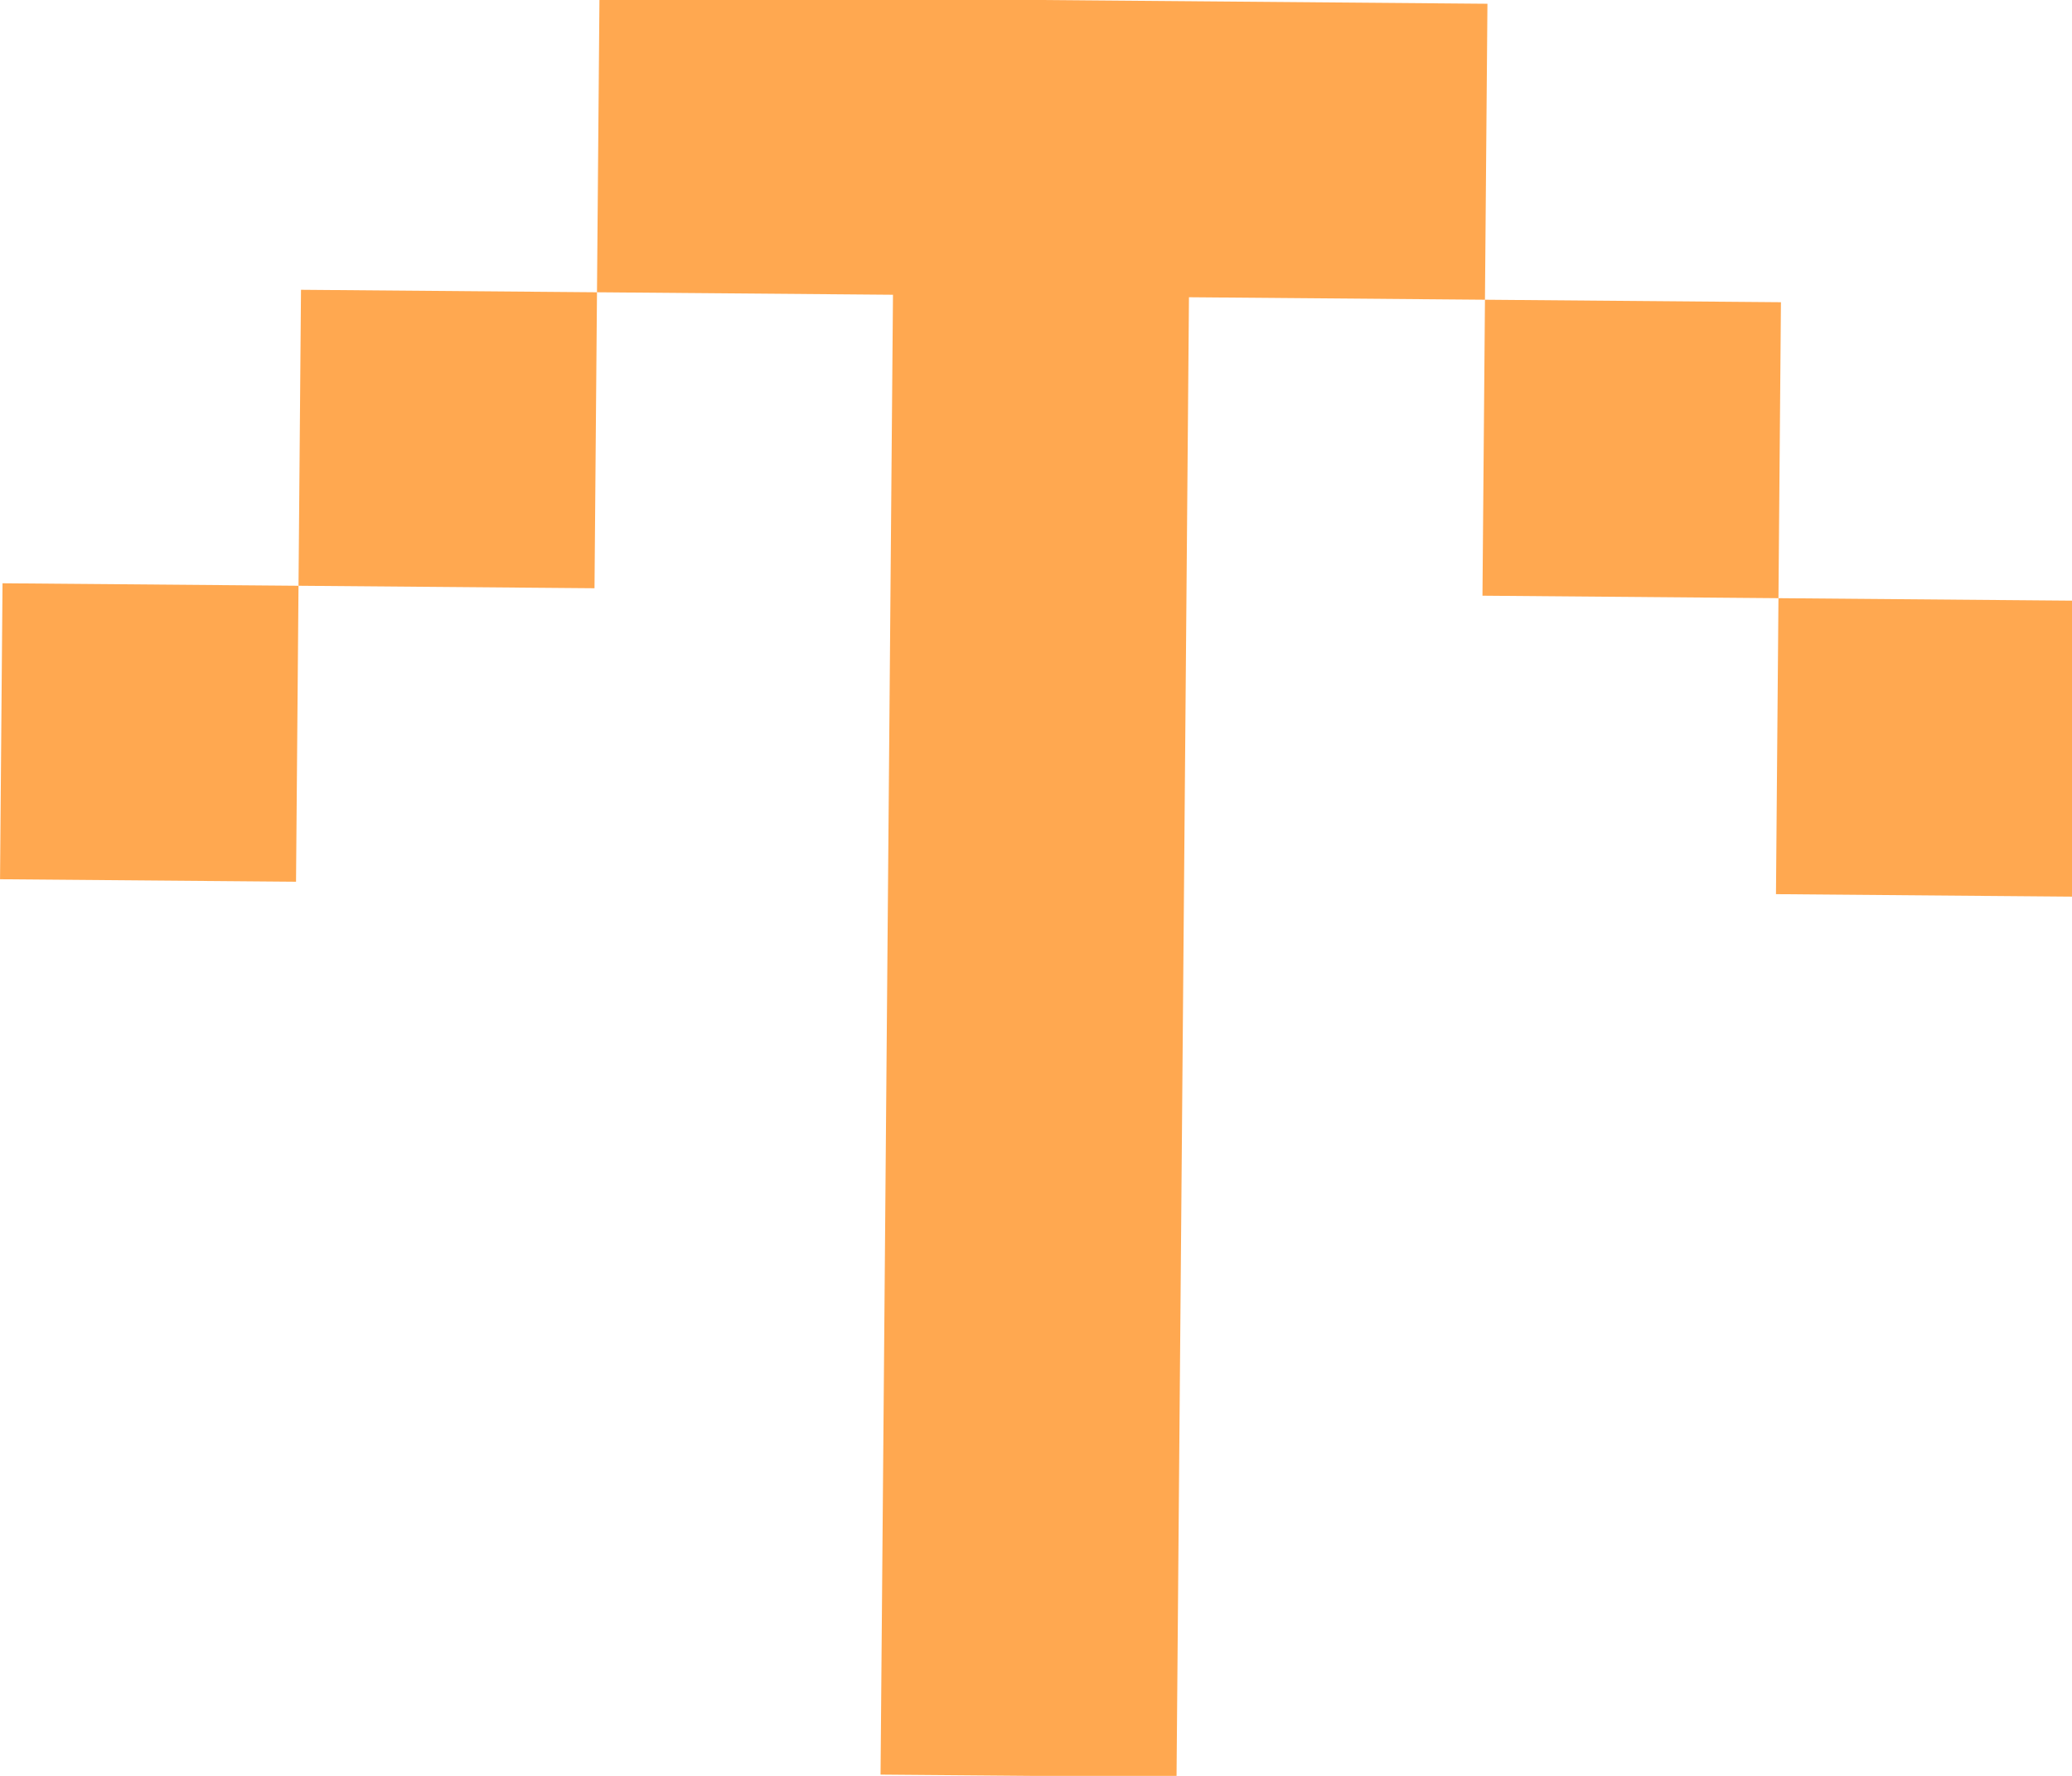 <svg xmlns="http://www.w3.org/2000/svg" width="14" height="12" fill="#0057af"><rect id="backgroundrect" width="100%" height="100%" x="0" y="0" fill="none" stroke="none"/><g class="currentLayer" style=""><title>Layer 1</title><g class="selected" transform="rotate(-179.519 7,6) " fill-opacity="1" fill="#ffa850"><path d="M0 6h2v2H0z" id="svg_1" class="" fill="#ffa850"/><path d="M2 8h2v2H2z" id="svg_2" class="" fill="#ffa850"/><path d="M10 10v2H4v-2h2V0h2v10z" id="svg_3" class="" fill="#ffa850"/><path d="M10 8h2v2h-2z" id="svg_4" class="" fill="#ffa850"/><path d="M12 6h2v2h-2z" id="svg_5" class="" fill="#ffa850"/></g></g></svg>
